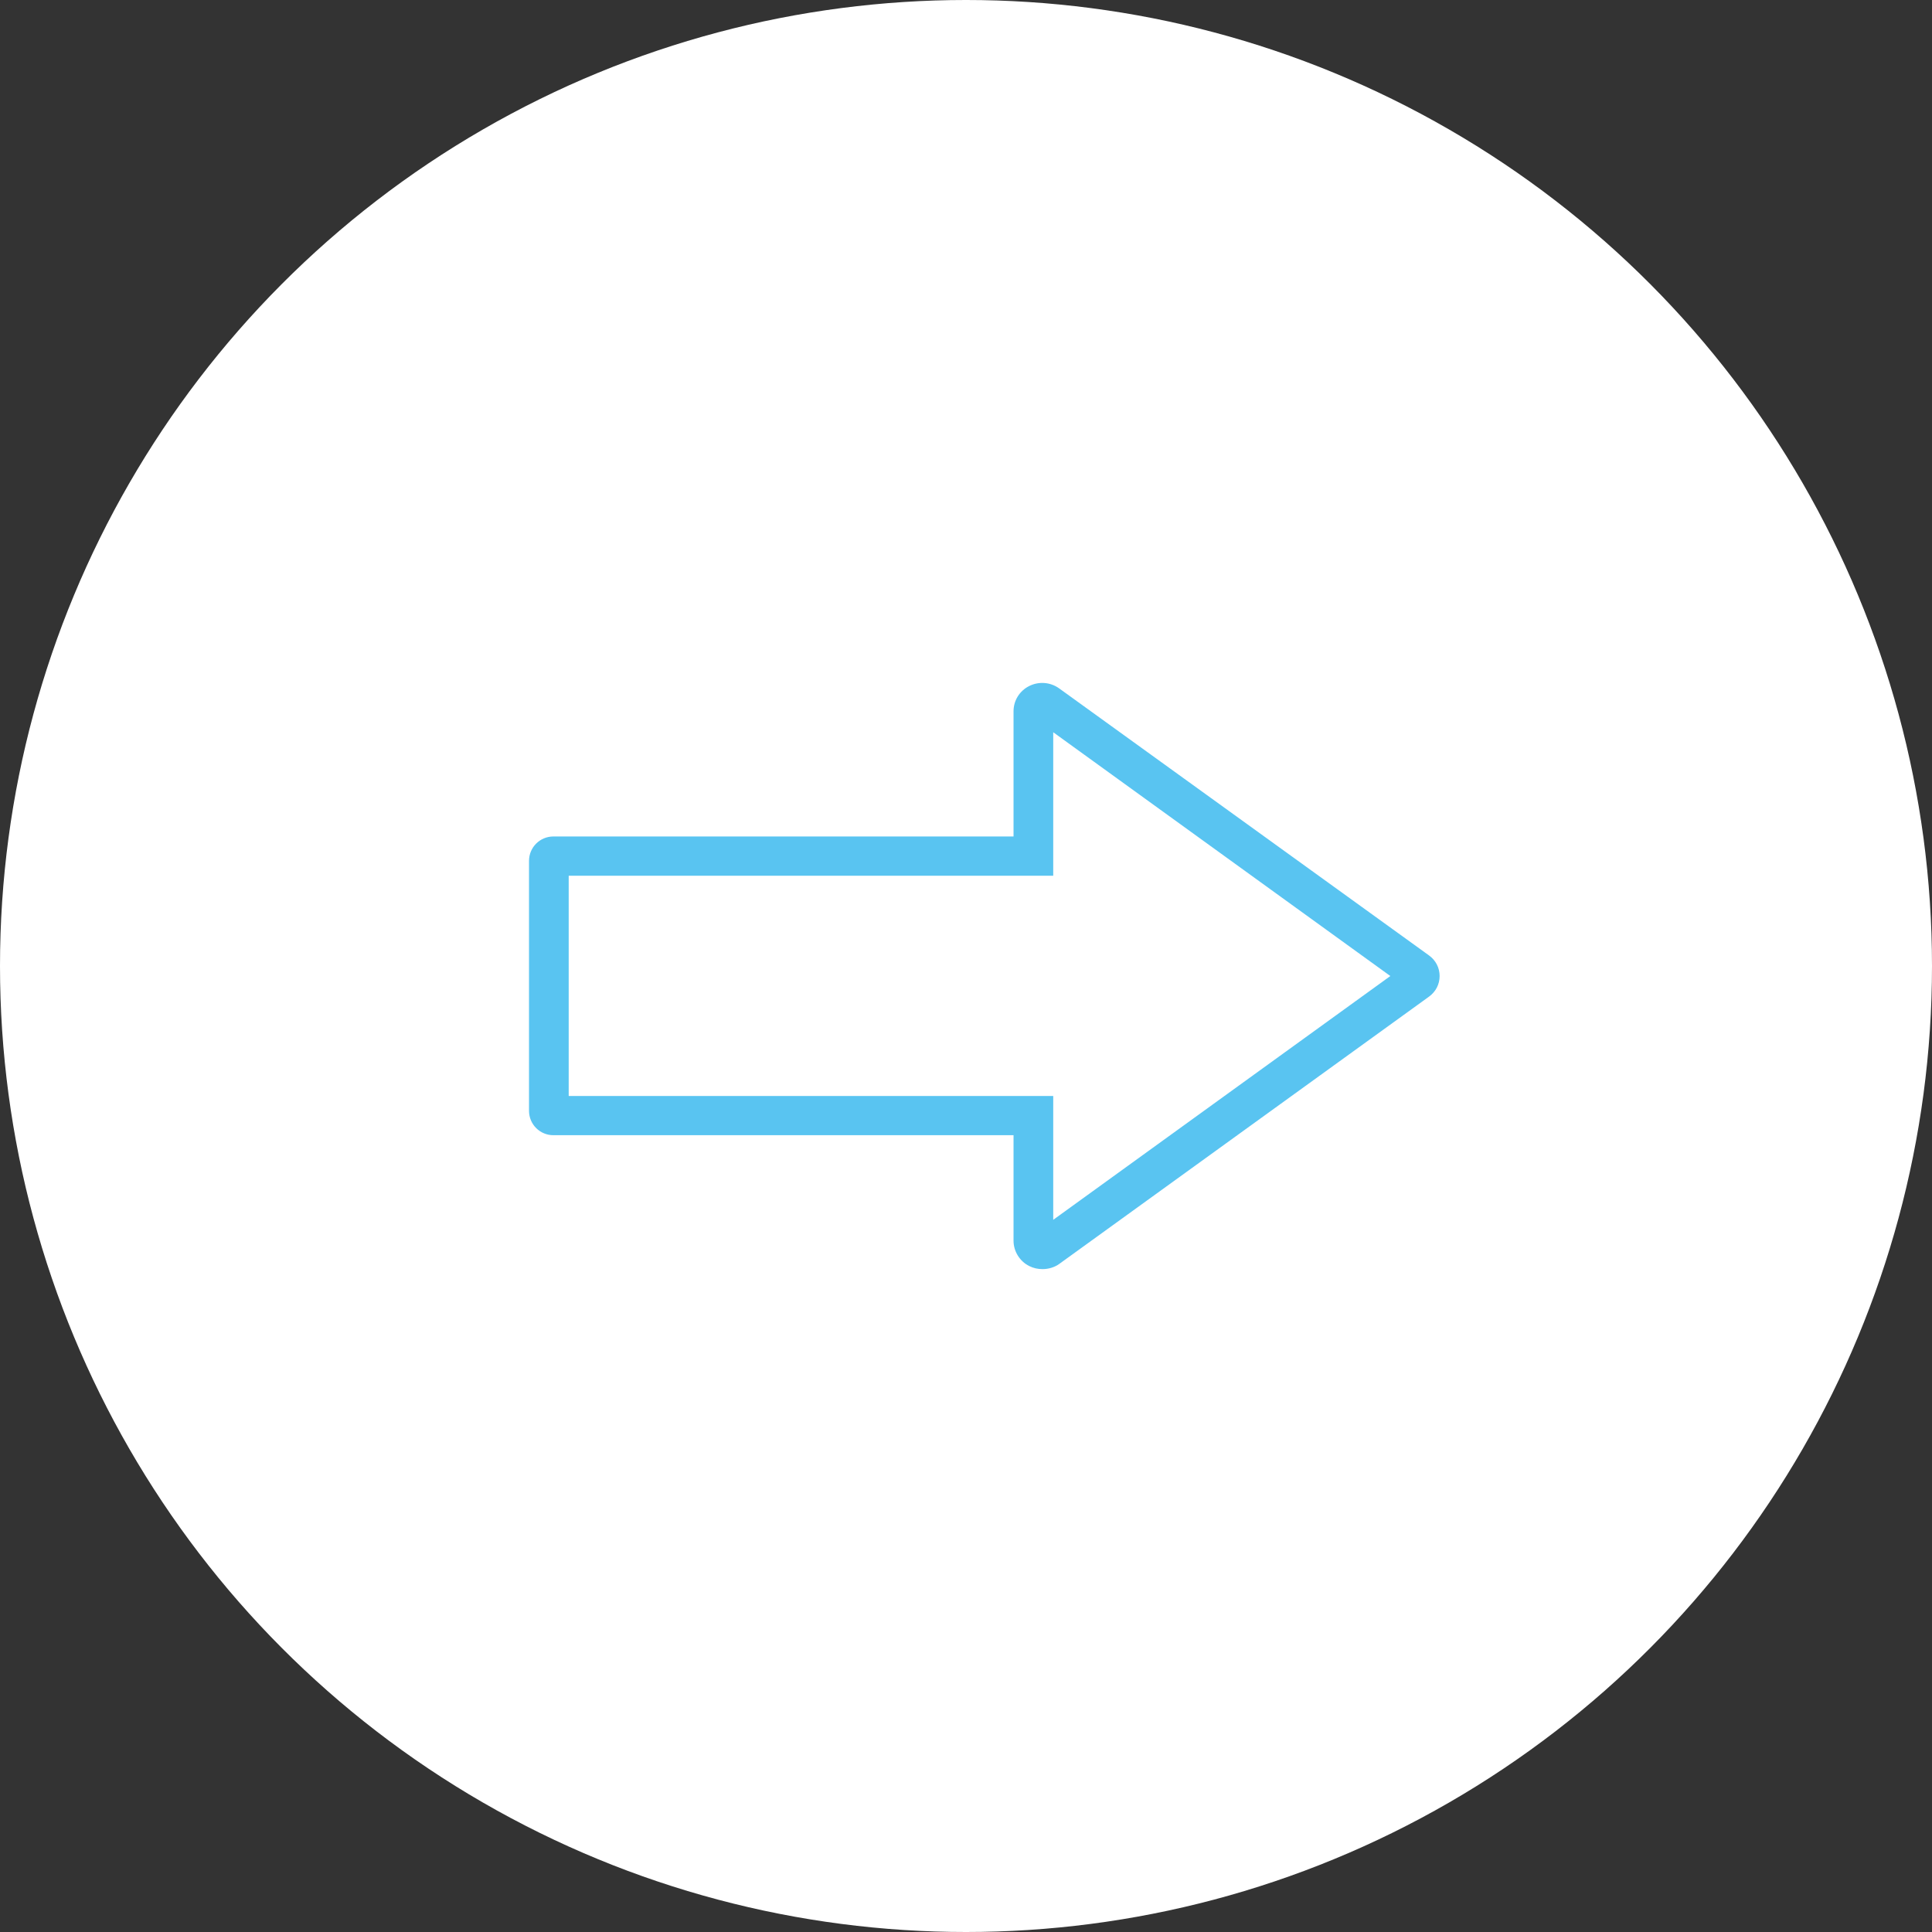 <?xml version="1.0" encoding="UTF-8"?>
<svg id="_レイヤー_2" data-name="レイヤー 2" xmlns="http://www.w3.org/2000/svg" viewBox="0 0 44.3 44.3">
  <rect x="0" y="0" width="44.3" height="44.3" fill="#333333" stroke="none"/>
  <defs>
    <style>
      .cls-1 {
        fill: #59c4f1;
      }

      .cls-1, .cls-2 {
        stroke-width: 0px;
      }

      .cls-2 {
        fill: #fff;
      }
    </style>
  </defs>
  <g id="_レイヤー_1-2" data-name="レイヤー 1">
    <g>
      <circle class="cls-2" cx="22.15" cy="22.15" r="22.15"/>
      <path class="cls-1" d="M23.9,29.1c-.1,0-.2-.02-.3-.07-.22-.11-.36-.34-.36-.58v-2.42h-10.55c-.31,0-.56-.25-.56-.56v-5.73c0-.31.25-.56.56-.56h10.55v-2.87c0-.25.14-.47.36-.58.22-.11.48-.09.68.05l8.49,6.13c.15.11.24.28.24.47s-.09.36-.24.47l-8.48,6.13c-.11.08-.25.12-.38.12ZM13.04,25.13h11.11v2.84l7.73-5.59-7.73-5.59v3.29h-11.11v5.05ZM32.24,22.64s0,0,0,0h0Z"/>
    </g>
  </g>
</svg>